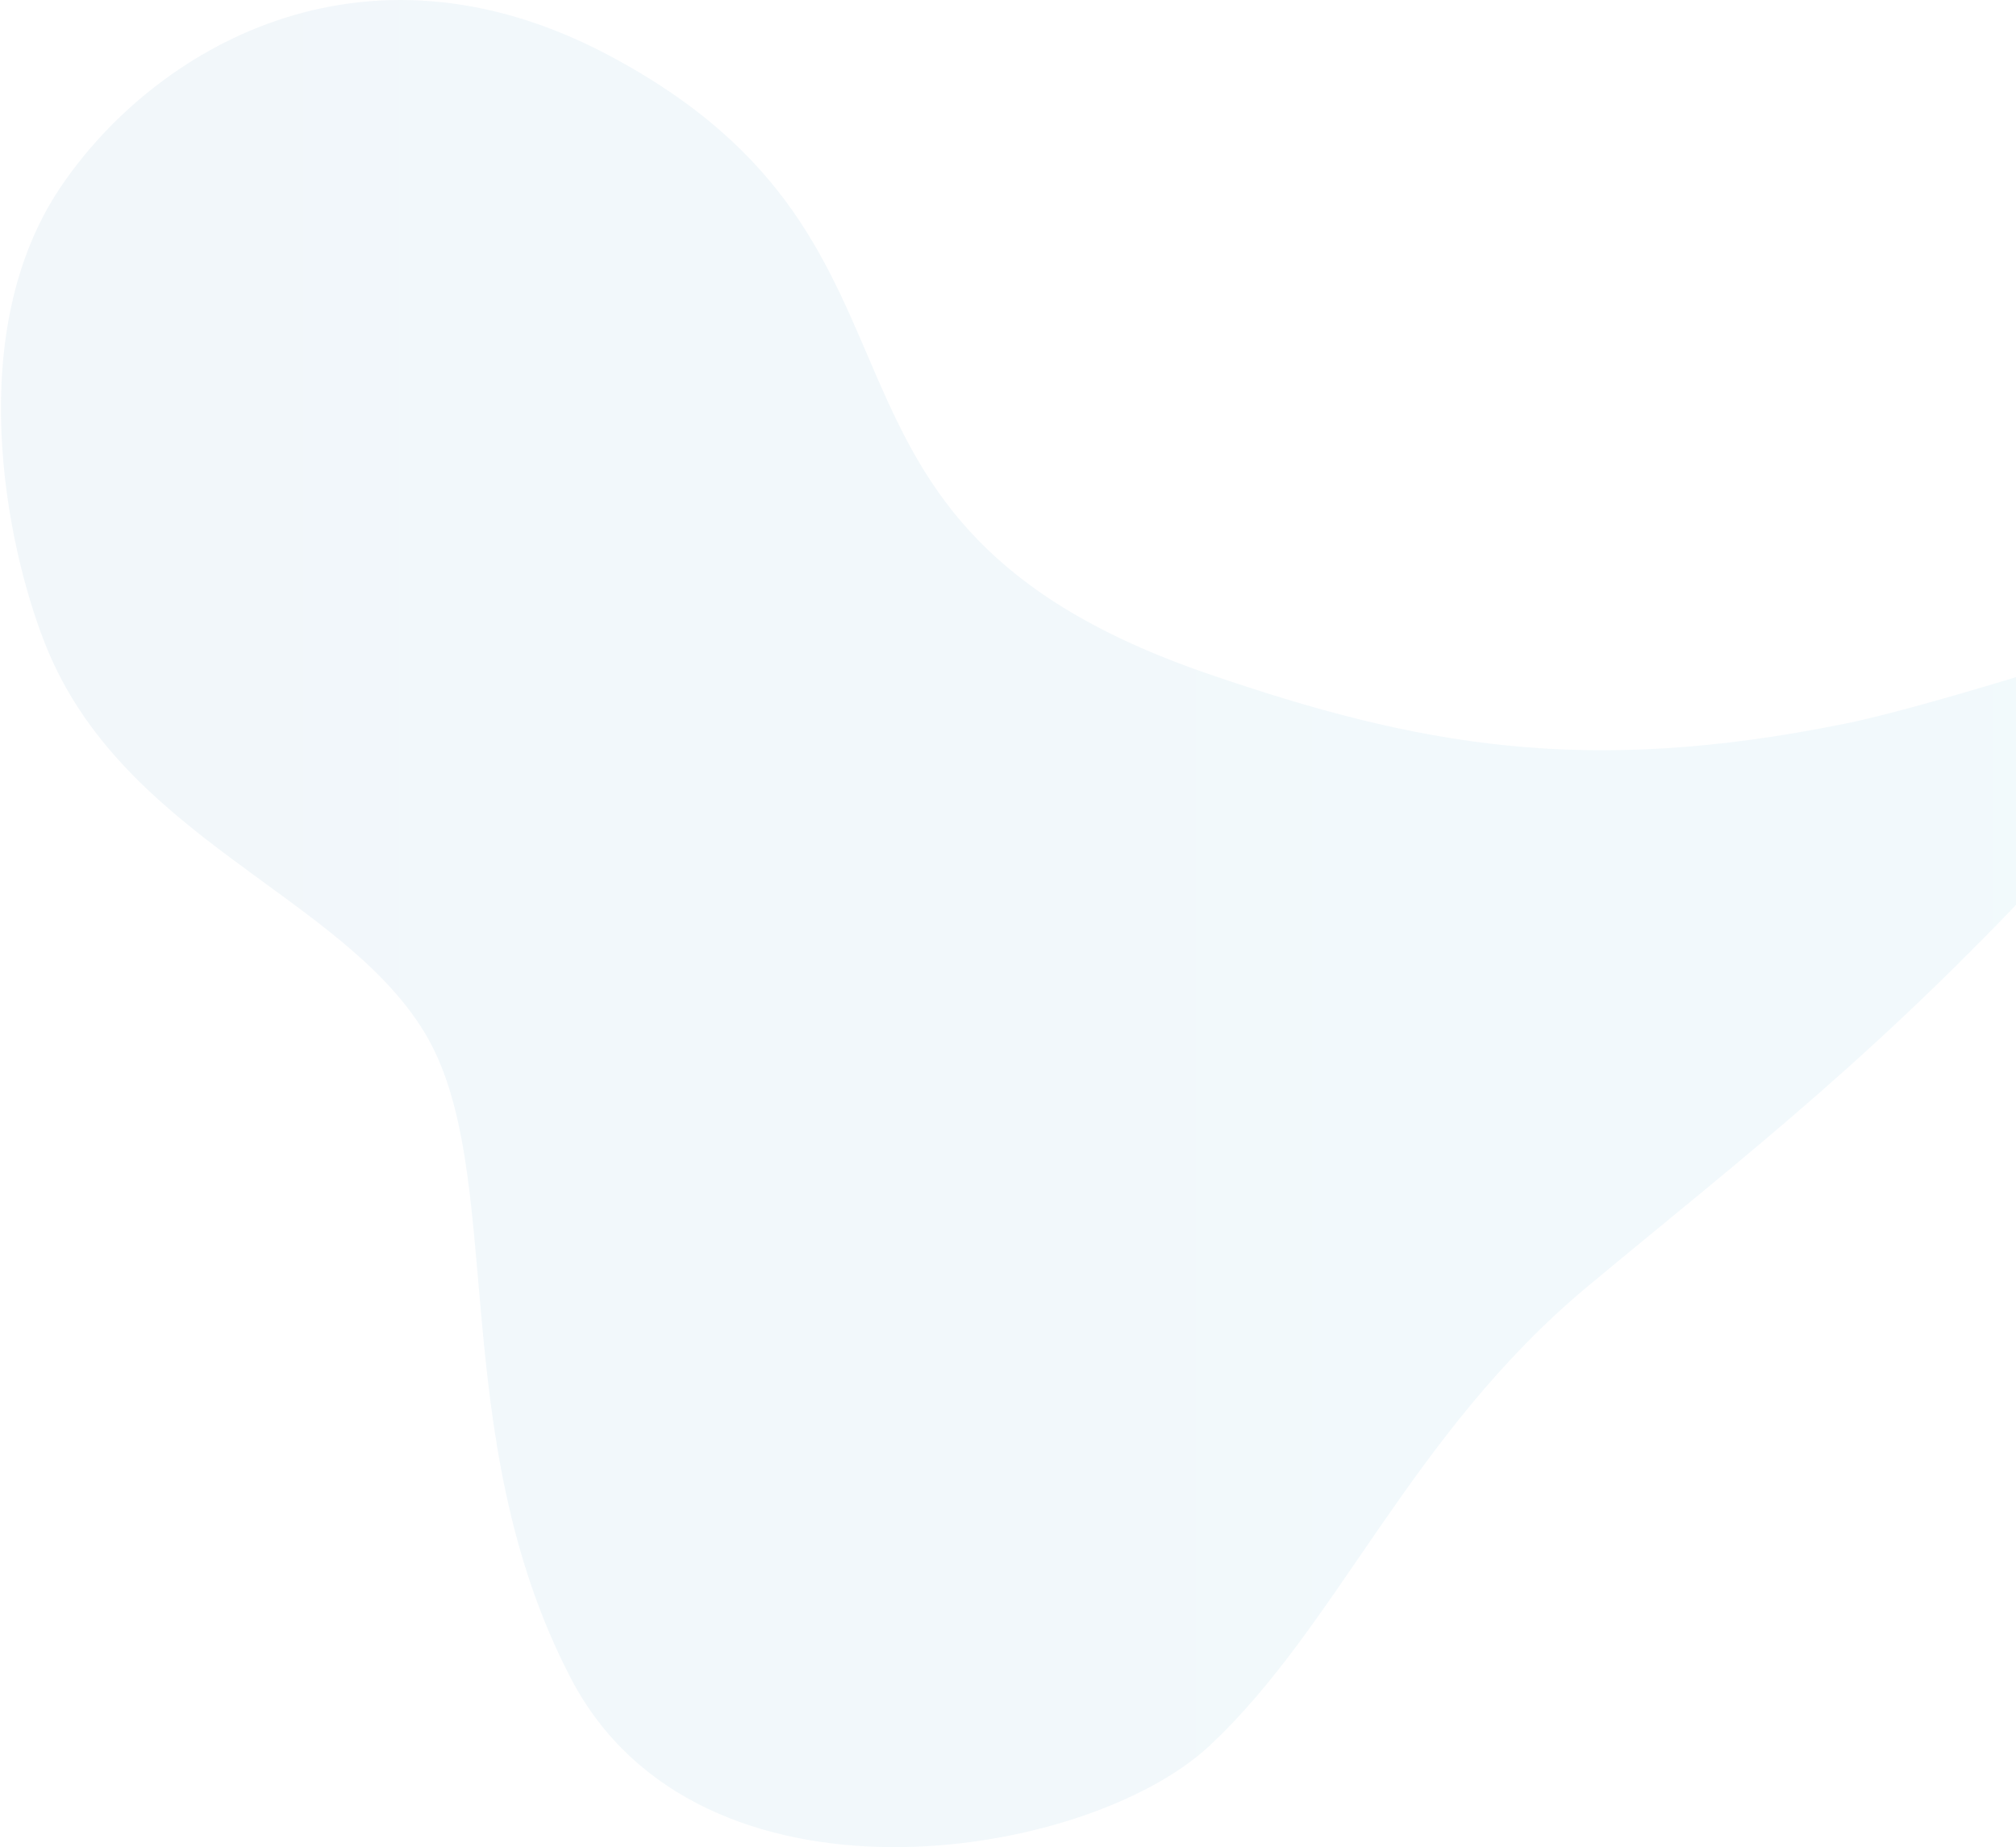 <svg width="1281" height="1174" viewBox="0 0 1281 1174" fill="none" xmlns="http://www.w3.org/2000/svg">
<path id="Mask" opacity="0.05" d="M768.314 428.511C484.323 331.314 618.517 157.599 386.199 34.828C229.428 -48.02 97.007 31.825 38.277 119.27C-23.218 210.833 3.328 345.119 28.651 409.187C77.237 532.113 215.676 568.219 269.308 655.476C322.941 742.733 281.685 911.334 362.821 1066.85C443.957 1222.36 689.929 1182.75 768.314 1109.77C850.279 1033.46 895.818 911.629 1009.16 817.323C1109.5 733.832 1197.01 667.797 1315.14 538.665C1349.95 500.61 1443.61 378.278 1443.61 378.278C1443.61 378.278 1245.46 445.045 1172.81 459.852C1006.33 493.779 900.116 473.621 768.314 428.511Z" fill="url(#paint0_linear_6_97)"/>
<defs>
<linearGradient id="paint0_linear_6_97" x1="1443.61" y1="0" x2="0.607" y2="0" gradientUnits="userSpaceOnUse">
<stop stop-color="#009DD1"/>
<stop offset="1" stop-color="#0064A4"/>
</linearGradient>
</defs>
</svg>
